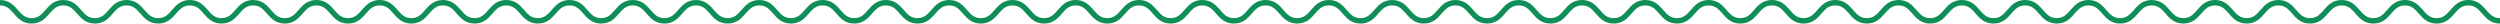 <?xml version="1.0" encoding="UTF-8" standalone="no"?>
<svg width="920px" height="9px" viewBox="0 0 920 9" version="1.1" xmlns="http://www.w3.org/2000/svg" xmlns:xlink="http://www.w3.org/1999/xlink" xmlns:sketch="http://www.bohemiancoding.com/sketch/ns">
    <!-- Generator: Sketch 3.2.2 (9983) - http://www.bohemiancoding.com/sketch -->
    <title>~~~~</title>
    <desc>Created with Sketch.</desc>
    <defs></defs>
    <g id="Page-1" stroke="none" stroke-width="1" fill="none" fill-rule="evenodd" sketch:type="MSPage">
        <g id="Main" sketch:type="MSArtboardGroup" transform="translate(-141, -3124)" stroke="#0F8F57" stroke-width="2">
            <g id="About" sketch:type="MSLayerGroup" transform="translate(0, 3047)">
                <path d="M141,78 C146.823,78 146.823,84.667 152.646,84.667 C158.468,84.667 158.468,78 164.289,78 C170.111,78 170.111,84.667 175.933,84.667 C181.755,84.667 181.755,78 187.577,78 C193.399,78 193.399,84.667 199.222,84.667 C205.043,84.667 205.043,78 210.866,78 C216.688,78 216.688,84.667 222.51,84.667 C228.332,84.667 228.332,78 234.154,78 C239.976,78 239.976,84.667 245.798,84.667 C251.621,84.667 251.621,78 257.443,78 C263.265,78 263.265,84.667 269.087,84.667 C274.91,84.667 274.91,78 280.731,78 C286.55,78 286.55,84.667 292.37,84.667 C298.189,84.667 298.189,78 304.008,78 C309.829,78 309.829,84.667 315.65,84.667 C321.472,84.667 321.472,78 327.295,78 C333.116,78 333.116,84.667 338.937,84.667 C344.758,84.667 344.758,78 350.579,78 C356.399,78 356.399,84.667 362.219,84.667 C368.038,84.667 368.038,78 373.858,78 C379.679,78 379.679,84.667 385.5,84.667 C391.322,84.667 391.322,78 397.145,78 C402.966,78 402.966,84.667 408.788,84.667 C414.609,84.667 414.609,78 420.43,78 C426.251,78 426.251,84.667 432.07,84.667 C437.891,84.667 437.891,78 443.712,78 C449.534,78 449.534,84.667 455.357,84.667 C461.179,84.667 461.179,78 467.001,78 C472.823,78 472.823,84.667 478.644,84.667 C484.465,84.667 484.465,78 490.286,78 C496.107,78 496.107,84.667 501.928,84.667 C507.752,84.667 507.752,78 513.575,78 C519.397,78 519.397,84.667 525.219,84.667 C531.041,84.667 531.041,78 536.862,78 C542.683,78 542.683,84.667 548.505,84.667 C554.329,84.667 554.329,78 560.152,78 C565.975,78 565.975,84.667 571.797,84.667 C577.618,84.667 577.618,78 583.439,78 C589.262,78 589.262,84.667 595.085,84.667 C600.908,84.667 600.908,78 606.731,78 C612.553,78 612.553,84.667 618.375,84.667 C624.197,84.667 624.197,78 630.019,78 C635.843,78 635.843,84.667 641.666,84.667 C647.488,84.667 647.488,78 653.311,78 C659.134,78 659.134,84.667 664.957,84.667 C670.779,84.667 670.779,78 676.602,78 C682.425,78 682.425,84.667 688.248,84.667 C694.072,84.667 694.072,78 699.895,78 C705.718,78 705.718,84.667 711.541,84.667 C717.364,84.667 717.364,78 723.188,78 C729.011,78 729.011,84.667 734.834,84.667 C740.658,84.667 740.658,78 746.483,78 C752.306,78 752.306,84.667 758.129,84.667 C763.953,84.667 763.953,78 769.777,78 C775.599,78 775.599,84.667 781.423,84.667 C787.247,84.667 787.247,78 793.07,78 C798.894,78 798.894,84.667 804.718,84.667 C810.542,84.667 810.542,78 816.367,78 C822.191,78 822.191,84.667 828.015,84.667 C833.839,84.667 833.839,78 839.661,78 C845.484,78 845.484,84.667 851.306,84.667 C857.128,84.667 857.128,78 862.95,78 C868.774,78 868.774,84.667 874.598,84.667 C880.42,84.667 880.42,78 886.241,78 C892.065,78 892.065,84.667 897.889,84.667 C903.714,84.667 903.714,78 909.538,78 C915.362,78 915.362,84.667 921.186,84.667 C927.01,84.667 927.01,78 932.834,78 C938.659,78 938.659,84.667 944.483,84.667 C950.308,84.667 950.308,78 956.134,78 C961.958,78 961.958,84.667 967.783,84.667 C973.608,84.667 973.608,78 979.433,78 C985.258,78 985.258,84.667 991.084,84.667 C996.907,84.667 996.907,78 1002.73,78 C1008.555,78 1008.555,84.667 1014.38,84.667 C1020.207,84.667 1020.207,78 1026.034,78 C1031.859,78 1031.859,84.667 1037.684,84.667 C1043.513,84.667 1043.513,78 1049.342,78 C1055.171,78 1055.171,84.667 1061,84.667" id="~~~~" sketch:type="MSShapeGroup"></path>
            </g>
        </g>
    </g>
</svg>